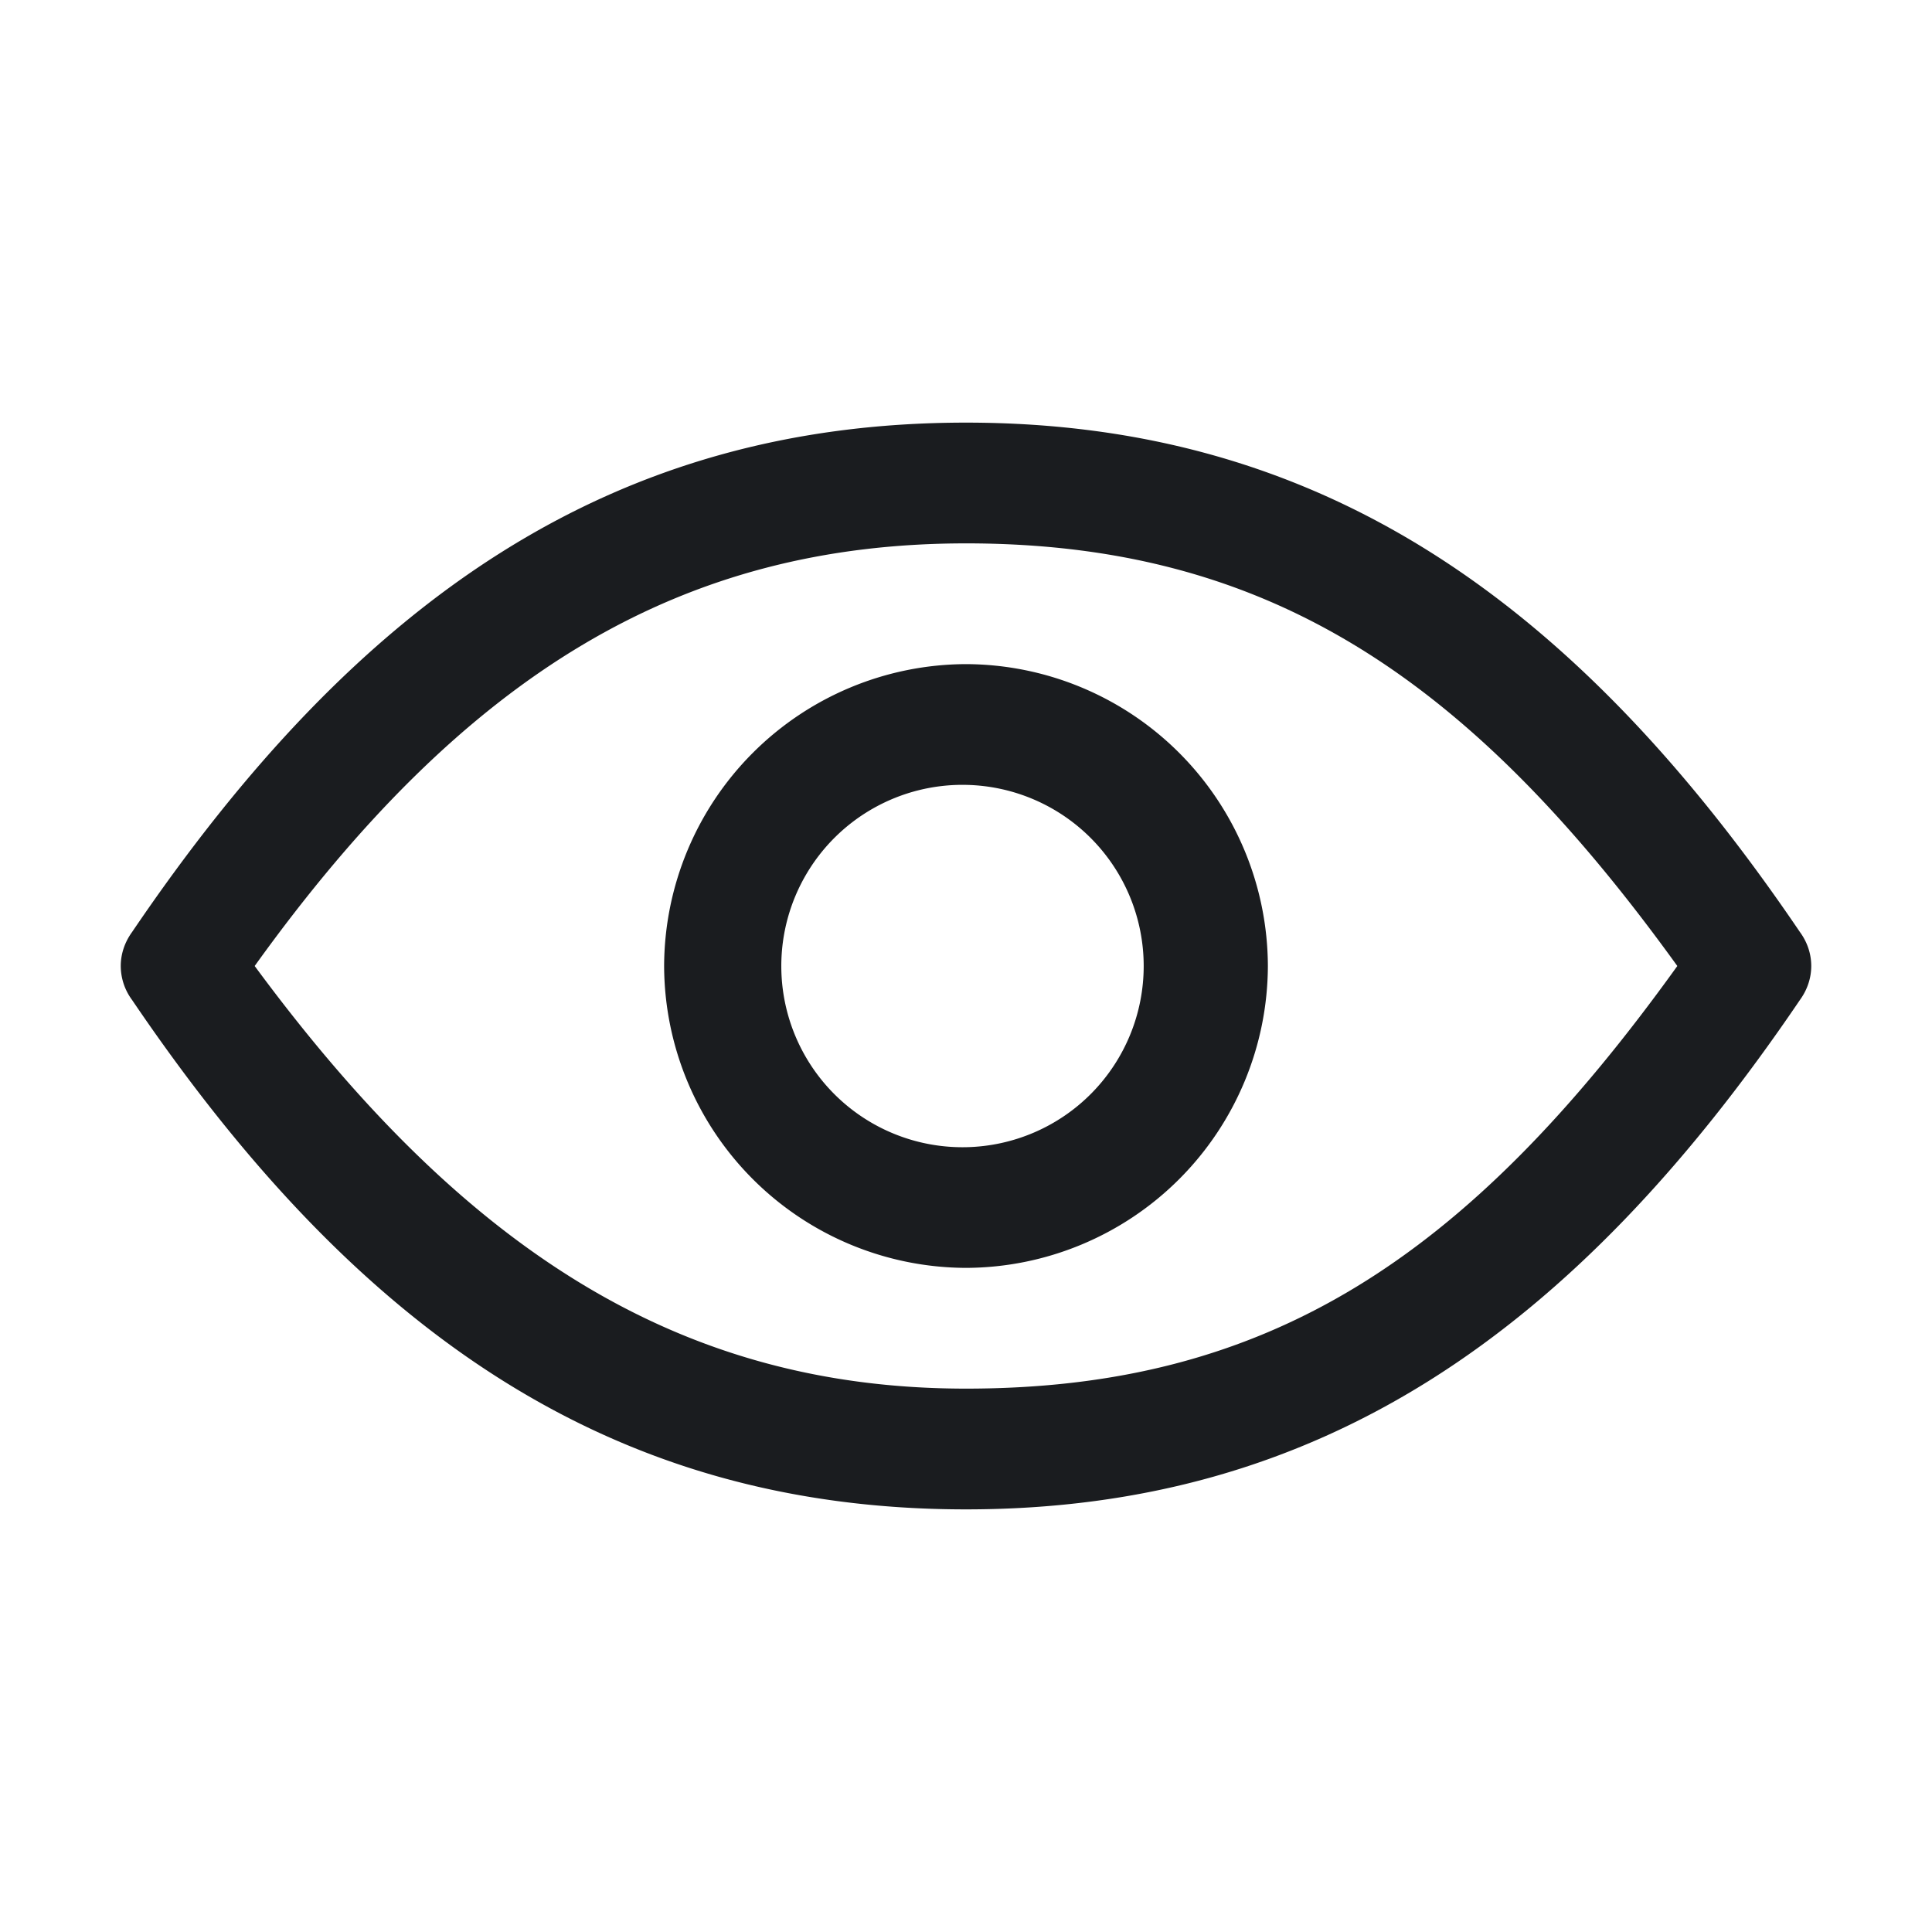 <svg xmlns="http://www.w3.org/2000/svg" width="28" height="28" fill="none"><g clip-path="url(#a)"><path fill="#1A1C1F" fill-rule="evenodd" d="M14 6.125c5.113 0 8.805 2.543 12.086 7.383.11.15.164.321.164.492s-.055.342-.164.492c-3.281 4.84-6.973 7.383-12.086 7.383s-8.805-2.543-12.086-7.383A.83.83 0 0 1 1.75 14c0-.17.055-.342.164-.492C5.195 8.668 8.887 6.125 14 6.125m0 1.75c-4.102 0-7.246 1.86-10.309 6.125C6.74 18.135 9.871 20.125 14 20.125c4.348 0 7.246-1.86 10.309-6.125C21.273 9.79 18.348 7.875 14 7.875m0 1.75A4.39 4.39 0 0 1 18.375 14 4.39 4.39 0 0 1 14 18.375 4.39 4.39 0 0 1 9.625 14 4.39 4.39 0 0 1 14 9.625m0 1.75a2.626 2.626 0 1 0 .001 5.251A2.626 2.626 0 0 0 14 11.375" clip-rule="evenodd"/></g><defs><clipPath id="a"><path fill="#fff" d="M0 0h28v28H0z"/></clipPath></defs></svg>